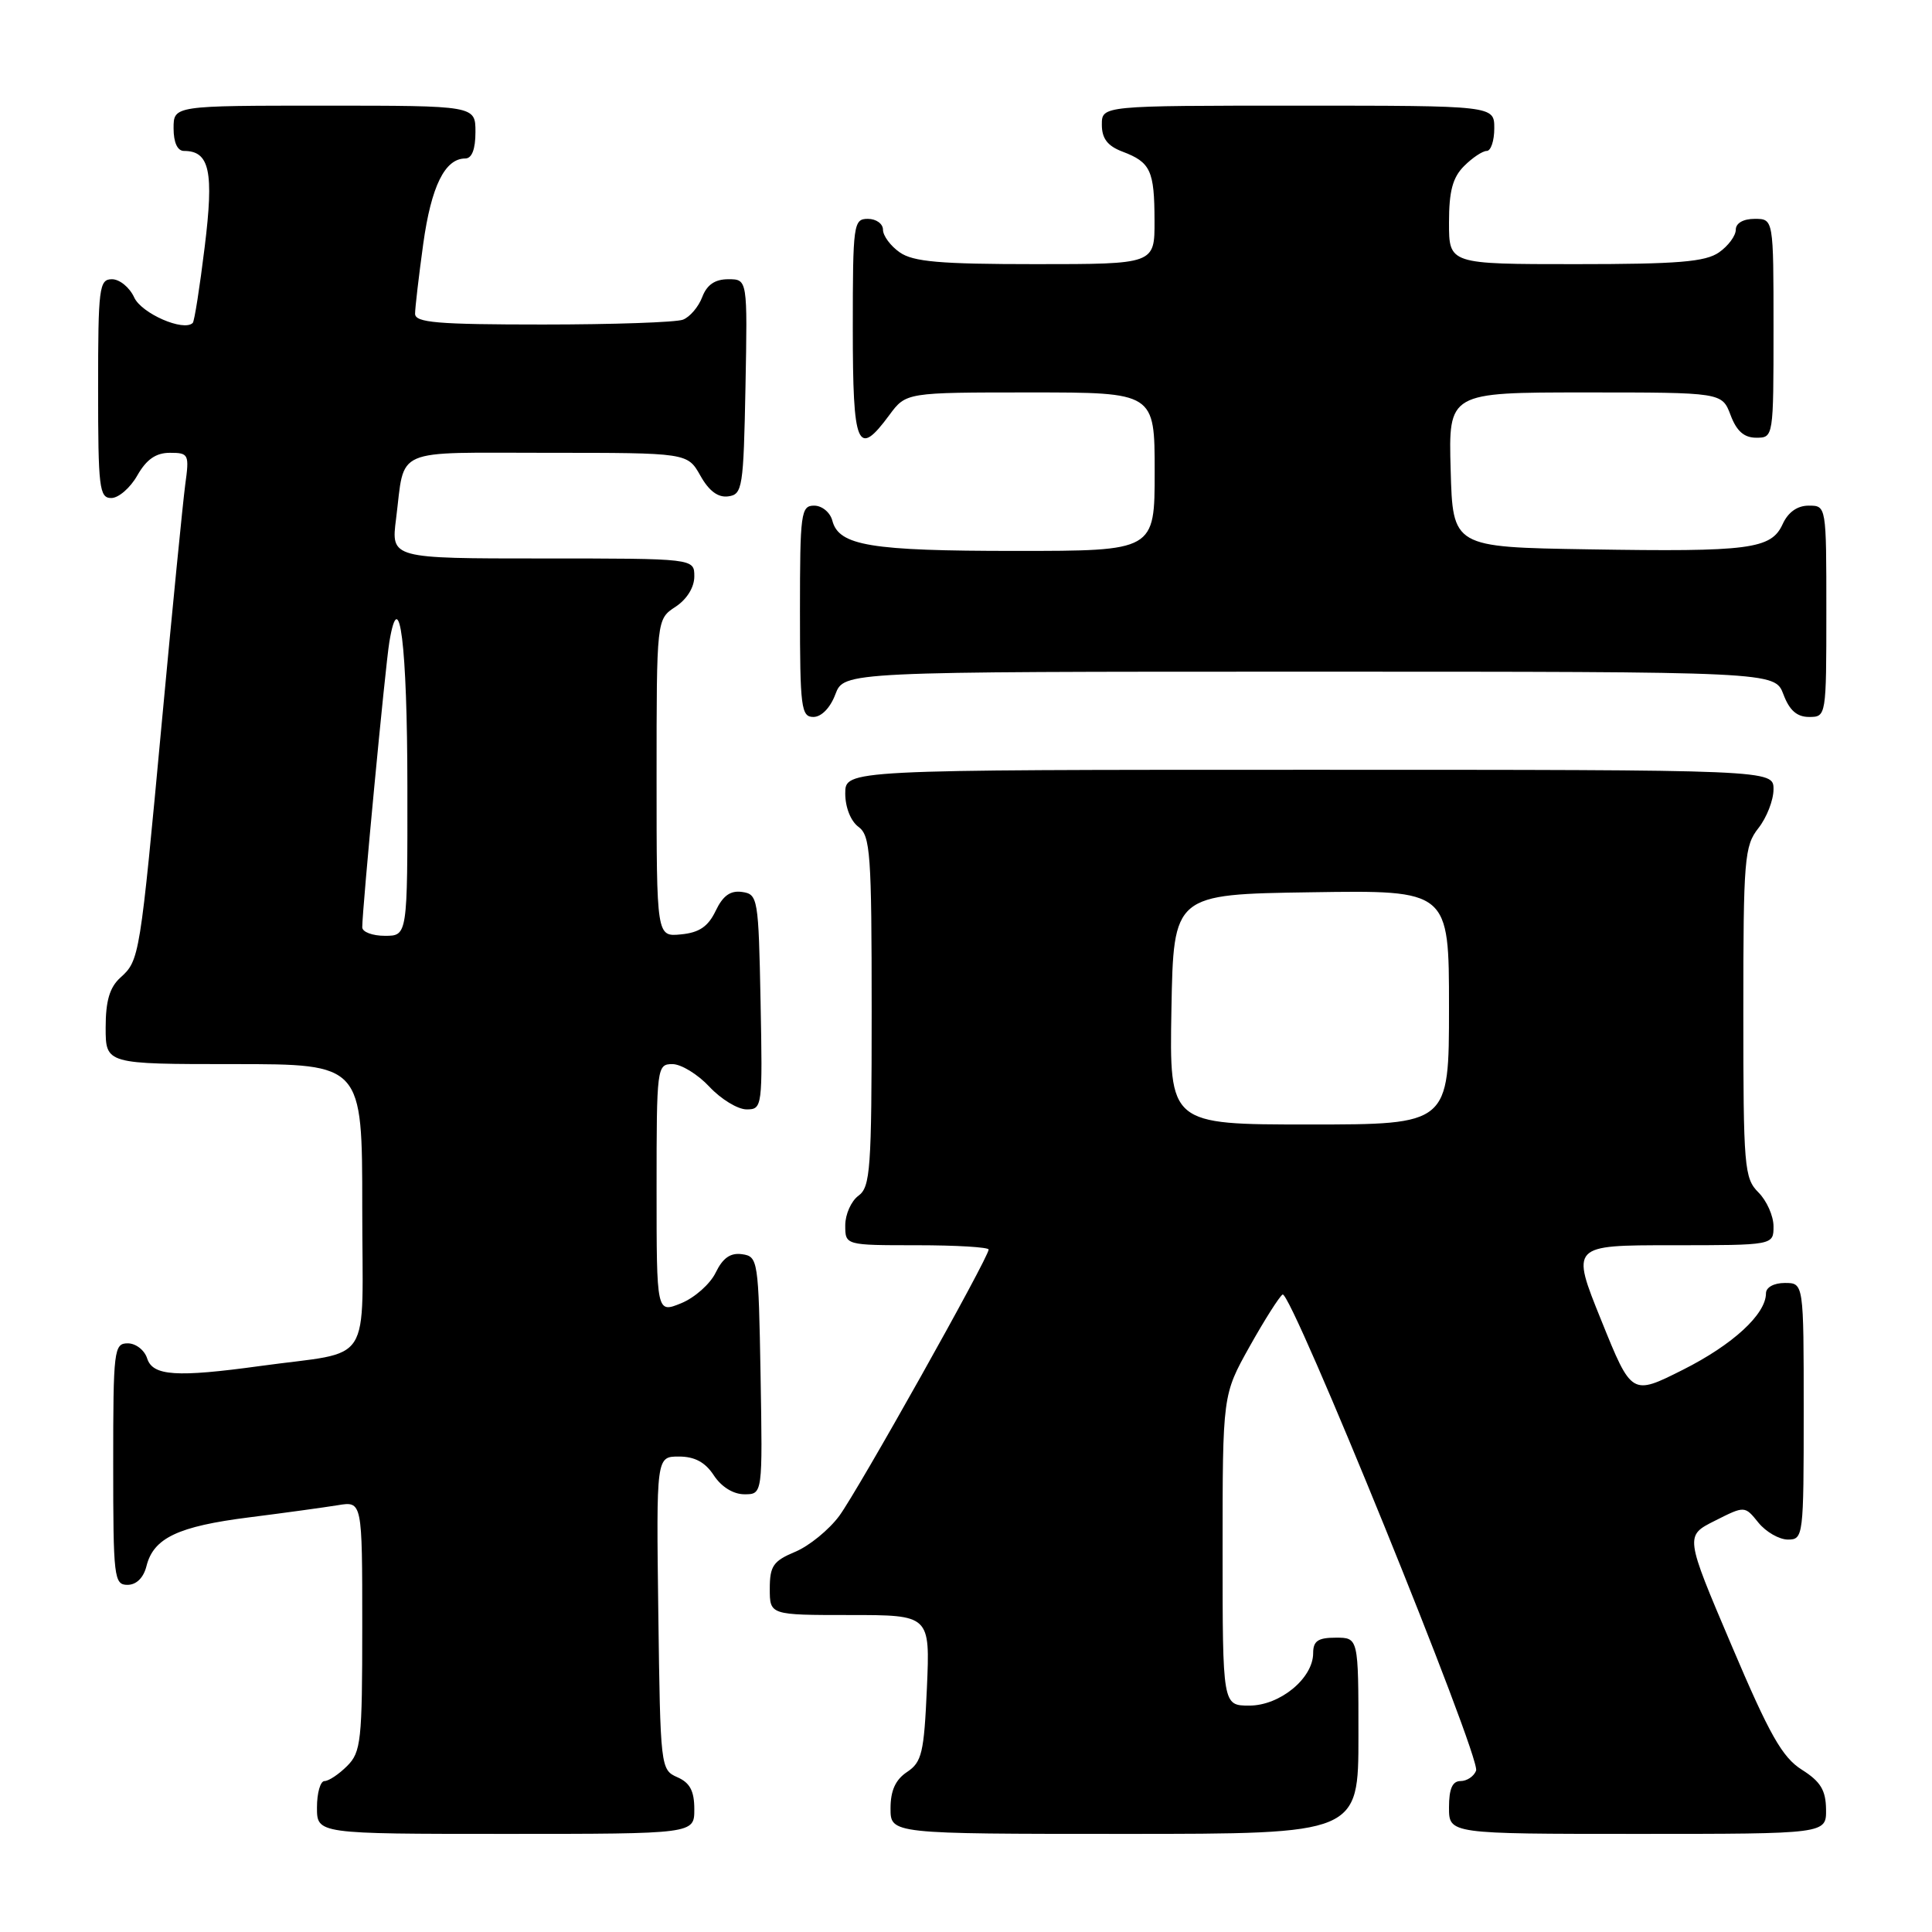 <?xml version="1.0" encoding="UTF-8" standalone="no"?>
<!DOCTYPE svg PUBLIC "-//W3C//DTD SVG 1.1//EN" "http://www.w3.org/Graphics/SVG/1.1/DTD/svg11.dtd" >
<svg xmlns="http://www.w3.org/2000/svg" xmlns:xlink="http://www.w3.org/1999/xlink" version="1.1" viewBox="0 0 256 256">
 <g >
 <path fill="currentColor"
d=" M 92.00 239.74 C 92.00 237.31 91.42 236.22 89.75 235.49 C 87.53 234.51 87.50 234.19 87.23 213.75 C 86.96 193.00 86.96 193.00 89.96 193.00 C 92.05 193.00 93.45 193.75 94.59 195.50 C 95.59 197.02 97.17 198.00 98.64 198.00 C 101.05 198.00 101.05 198.00 100.78 182.25 C 100.51 166.96 100.44 166.49 98.33 166.19 C 96.79 165.97 95.78 166.68 94.83 168.63 C 94.10 170.14 92.04 171.96 90.25 172.69 C 87.00 174.01 87.00 174.01 87.00 157.50 C 87.00 141.41 87.05 141.00 89.10 141.00 C 90.25 141.00 92.46 142.35 94.00 144.00 C 95.54 145.65 97.76 147.00 98.93 147.00 C 101.01 147.00 101.05 146.70 100.78 132.75 C 100.51 118.99 100.42 118.49 98.33 118.19 C 96.78 117.97 95.79 118.68 94.83 120.69 C 93.83 122.78 92.65 123.58 90.24 123.81 C 87.00 124.13 87.00 124.13 87.00 103.09 C 87.00 82.05 87.00 82.05 89.50 80.41 C 91.01 79.42 92.00 77.83 92.00 76.38 C 92.00 74.00 92.00 74.00 71.91 74.00 C 51.81 74.00 51.81 74.00 52.48 68.75 C 53.69 59.17 51.79 60.00 72.61 60.00 C 91.09 60.00 91.09 60.00 92.80 63.02 C 93.94 65.06 95.15 65.96 96.50 65.77 C 98.38 65.52 98.52 64.63 98.78 51.25 C 99.05 37.00 99.05 37.00 96.50 37.00 C 94.74 37.00 93.67 37.73 93.05 39.36 C 92.56 40.66 91.41 42.01 90.49 42.36 C 89.58 42.71 81.22 43.00 71.92 43.00 C 57.93 43.00 55.00 42.75 55.00 41.57 C 55.00 40.79 55.49 36.62 56.08 32.32 C 57.14 24.68 58.95 21.00 61.65 21.00 C 62.53 21.00 63.00 19.77 63.00 17.50 C 63.00 14.00 63.00 14.00 43.00 14.00 C 23.00 14.00 23.00 14.00 23.00 17.00 C 23.00 18.88 23.51 20.00 24.38 20.00 C 27.78 20.00 28.36 22.70 27.12 32.74 C 26.47 38.05 25.76 42.58 25.54 42.79 C 24.35 43.98 18.75 41.54 17.78 39.41 C 17.17 38.08 15.85 37.00 14.84 37.00 C 13.14 37.00 13.00 38.09 13.00 51.50 C 13.00 64.65 13.16 66.00 14.75 65.99 C 15.71 65.99 17.27 64.64 18.20 62.99 C 19.41 60.87 20.66 60.00 22.51 60.00 C 25.01 60.00 25.10 60.19 24.54 64.25 C 24.23 66.59 22.84 80.65 21.46 95.50 C 18.54 126.94 18.49 127.25 15.94 129.55 C 14.53 130.83 14.00 132.63 14.00 136.15 C 14.00 141.00 14.00 141.00 31.00 141.00 C 48.00 141.00 48.00 141.00 48.00 159.95 C 48.00 181.49 49.66 178.91 34.50 181.00 C 23.37 182.53 20.24 182.32 19.50 180.00 C 19.15 178.90 18.00 178.00 16.93 178.00 C 15.10 178.00 15.00 178.85 15.00 194.00 C 15.00 209.03 15.11 210.00 16.89 210.00 C 18.07 210.00 19.02 209.07 19.41 207.51 C 20.34 203.79 23.59 202.25 33.00 201.06 C 37.67 200.47 42.96 199.74 44.75 199.45 C 48.00 198.91 48.00 198.91 48.00 215.45 C 48.00 230.67 47.84 232.16 46.00 234.00 C 44.90 235.10 43.55 236.00 43.00 236.00 C 42.45 236.00 42.00 237.57 42.00 239.50 C 42.00 243.00 42.00 243.00 67.00 243.00 C 92.00 243.00 92.00 243.00 92.00 239.74 Z  M 180.00 230.00 C 180.00 217.00 180.00 217.00 177.00 217.00 C 174.64 217.00 174.00 217.44 174.00 219.05 C 174.00 222.38 169.60 226.00 165.55 226.00 C 162.00 226.00 162.00 226.00 162.00 205.41 C 162.00 184.82 162.00 184.82 165.58 178.42 C 167.55 174.90 169.52 171.80 169.95 171.53 C 171.03 170.86 196.25 232.90 195.59 234.62 C 195.30 235.38 194.37 236.00 193.53 236.00 C 192.45 236.00 192.00 237.02 192.00 239.50 C 192.00 243.00 192.00 243.00 217.00 243.00 C 242.00 243.00 242.00 243.00 241.96 239.75 C 241.93 237.21 241.23 236.06 238.76 234.50 C 236.16 232.86 234.48 229.90 229.43 218.00 C 223.26 203.50 223.26 203.50 227.23 201.51 C 231.19 199.51 231.19 199.51 233.00 201.76 C 234.00 202.99 235.76 204.00 236.91 204.00 C 238.95 204.00 239.00 203.58 239.00 187.00 C 239.00 170.00 239.00 170.00 236.50 170.00 C 235.05 170.00 234.00 170.58 234.00 171.37 C 234.00 174.13 229.62 178.17 223.00 181.50 C 216.20 184.92 216.20 184.92 212.18 174.96 C 208.15 165.00 208.15 165.00 221.58 165.00 C 235.00 165.00 235.00 165.00 235.00 162.50 C 235.00 161.12 234.10 159.10 233.00 158.00 C 231.12 156.12 231.00 154.67 231.00 134.13 C 231.00 113.78 231.14 112.09 233.00 109.73 C 234.10 108.33 235.00 106.02 235.00 104.59 C 235.00 102.00 235.00 102.00 173.50 102.00 C 112.00 102.00 112.00 102.00 112.00 105.14 C 112.00 106.98 112.73 108.81 113.75 109.56 C 115.33 110.72 115.50 113.10 115.50 134.00 C 115.50 154.91 115.33 157.29 113.75 158.44 C 112.79 159.14 112.00 160.91 112.00 162.36 C 112.00 165.00 112.00 165.00 121.50 165.00 C 126.72 165.00 131.00 165.26 131.00 165.57 C 131.00 166.64 113.70 197.48 111.21 200.86 C 109.85 202.70 107.22 204.85 105.37 205.62 C 102.46 206.84 102.00 207.50 102.00 210.51 C 102.00 214.00 102.00 214.00 112.62 214.00 C 123.24 214.00 123.24 214.00 122.82 223.66 C 122.44 232.25 122.15 233.49 120.20 234.79 C 118.66 235.81 118.00 237.25 118.00 239.62 C 118.00 243.00 118.00 243.00 149.00 243.00 C 180.00 243.00 180.00 243.00 180.00 230.00 Z  M 110.69 92.00 C 111.83 89.00 111.83 89.00 173.50 89.00 C 235.17 89.00 235.17 89.00 236.31 92.00 C 237.11 94.13 238.10 95.00 239.72 95.00 C 241.98 95.00 242.00 94.91 242.00 81.00 C 242.00 67.00 242.00 67.00 239.66 67.00 C 238.15 67.00 236.93 67.87 236.21 69.45 C 234.69 72.77 231.85 73.14 210.50 72.79 C 192.50 72.50 192.50 72.50 192.22 62.25 C 191.93 52.00 191.93 52.00 210.05 52.00 C 228.17 52.00 228.17 52.00 229.31 55.00 C 230.11 57.13 231.10 58.00 232.72 58.00 C 234.99 58.00 235.00 57.93 235.00 43.50 C 235.00 29.00 235.00 29.00 232.50 29.00 C 230.99 29.00 230.00 29.57 230.00 30.44 C 230.00 31.24 229.00 32.59 227.78 33.44 C 225.98 34.70 222.34 35.00 208.78 35.00 C 192.00 35.00 192.00 35.00 192.00 29.50 C 192.00 25.33 192.48 23.52 194.00 22.00 C 195.10 20.90 196.45 20.00 197.00 20.00 C 197.55 20.00 198.00 18.65 198.00 17.00 C 198.00 14.00 198.00 14.00 172.00 14.00 C 146.00 14.00 146.00 14.00 146.00 16.52 C 146.00 18.35 146.75 19.34 148.73 20.09 C 152.46 21.50 152.97 22.60 152.98 29.25 C 153.00 35.00 153.00 35.00 137.22 35.00 C 124.56 35.00 121.01 34.69 119.22 33.44 C 118.00 32.59 117.00 31.24 117.00 30.44 C 117.00 29.65 116.10 29.00 115.00 29.00 C 113.09 29.00 113.00 29.67 113.00 43.50 C 113.00 59.29 113.61 60.73 117.84 55.00 C 120.06 52.00 120.06 52.00 136.53 52.00 C 153.00 52.00 153.00 52.00 153.00 62.50 C 153.00 73.00 153.00 73.00 134.57 73.00 C 115.34 73.00 111.15 72.31 110.29 68.99 C 110.00 67.89 108.92 67.00 107.88 67.00 C 106.13 67.00 106.00 67.96 106.00 81.00 C 106.00 93.76 106.16 95.00 107.78 95.00 C 108.84 95.00 110.02 93.79 110.69 92.00 Z  M 48.00 122.87 C 48.00 120.44 51.05 88.30 51.59 85.07 C 52.92 77.07 53.97 85.48 53.98 104.25 C 54.00 124.00 54.00 124.00 51.00 124.00 C 49.35 124.00 48.00 123.49 48.00 122.87 Z  M 155.22 133.75 C 155.50 118.50 155.50 118.50 173.75 118.23 C 192.00 117.95 192.00 117.95 192.00 133.48 C 192.00 149.00 192.00 149.00 173.47 149.00 C 154.95 149.00 154.95 149.00 155.22 133.75 Z "/>
</g>
</svg>